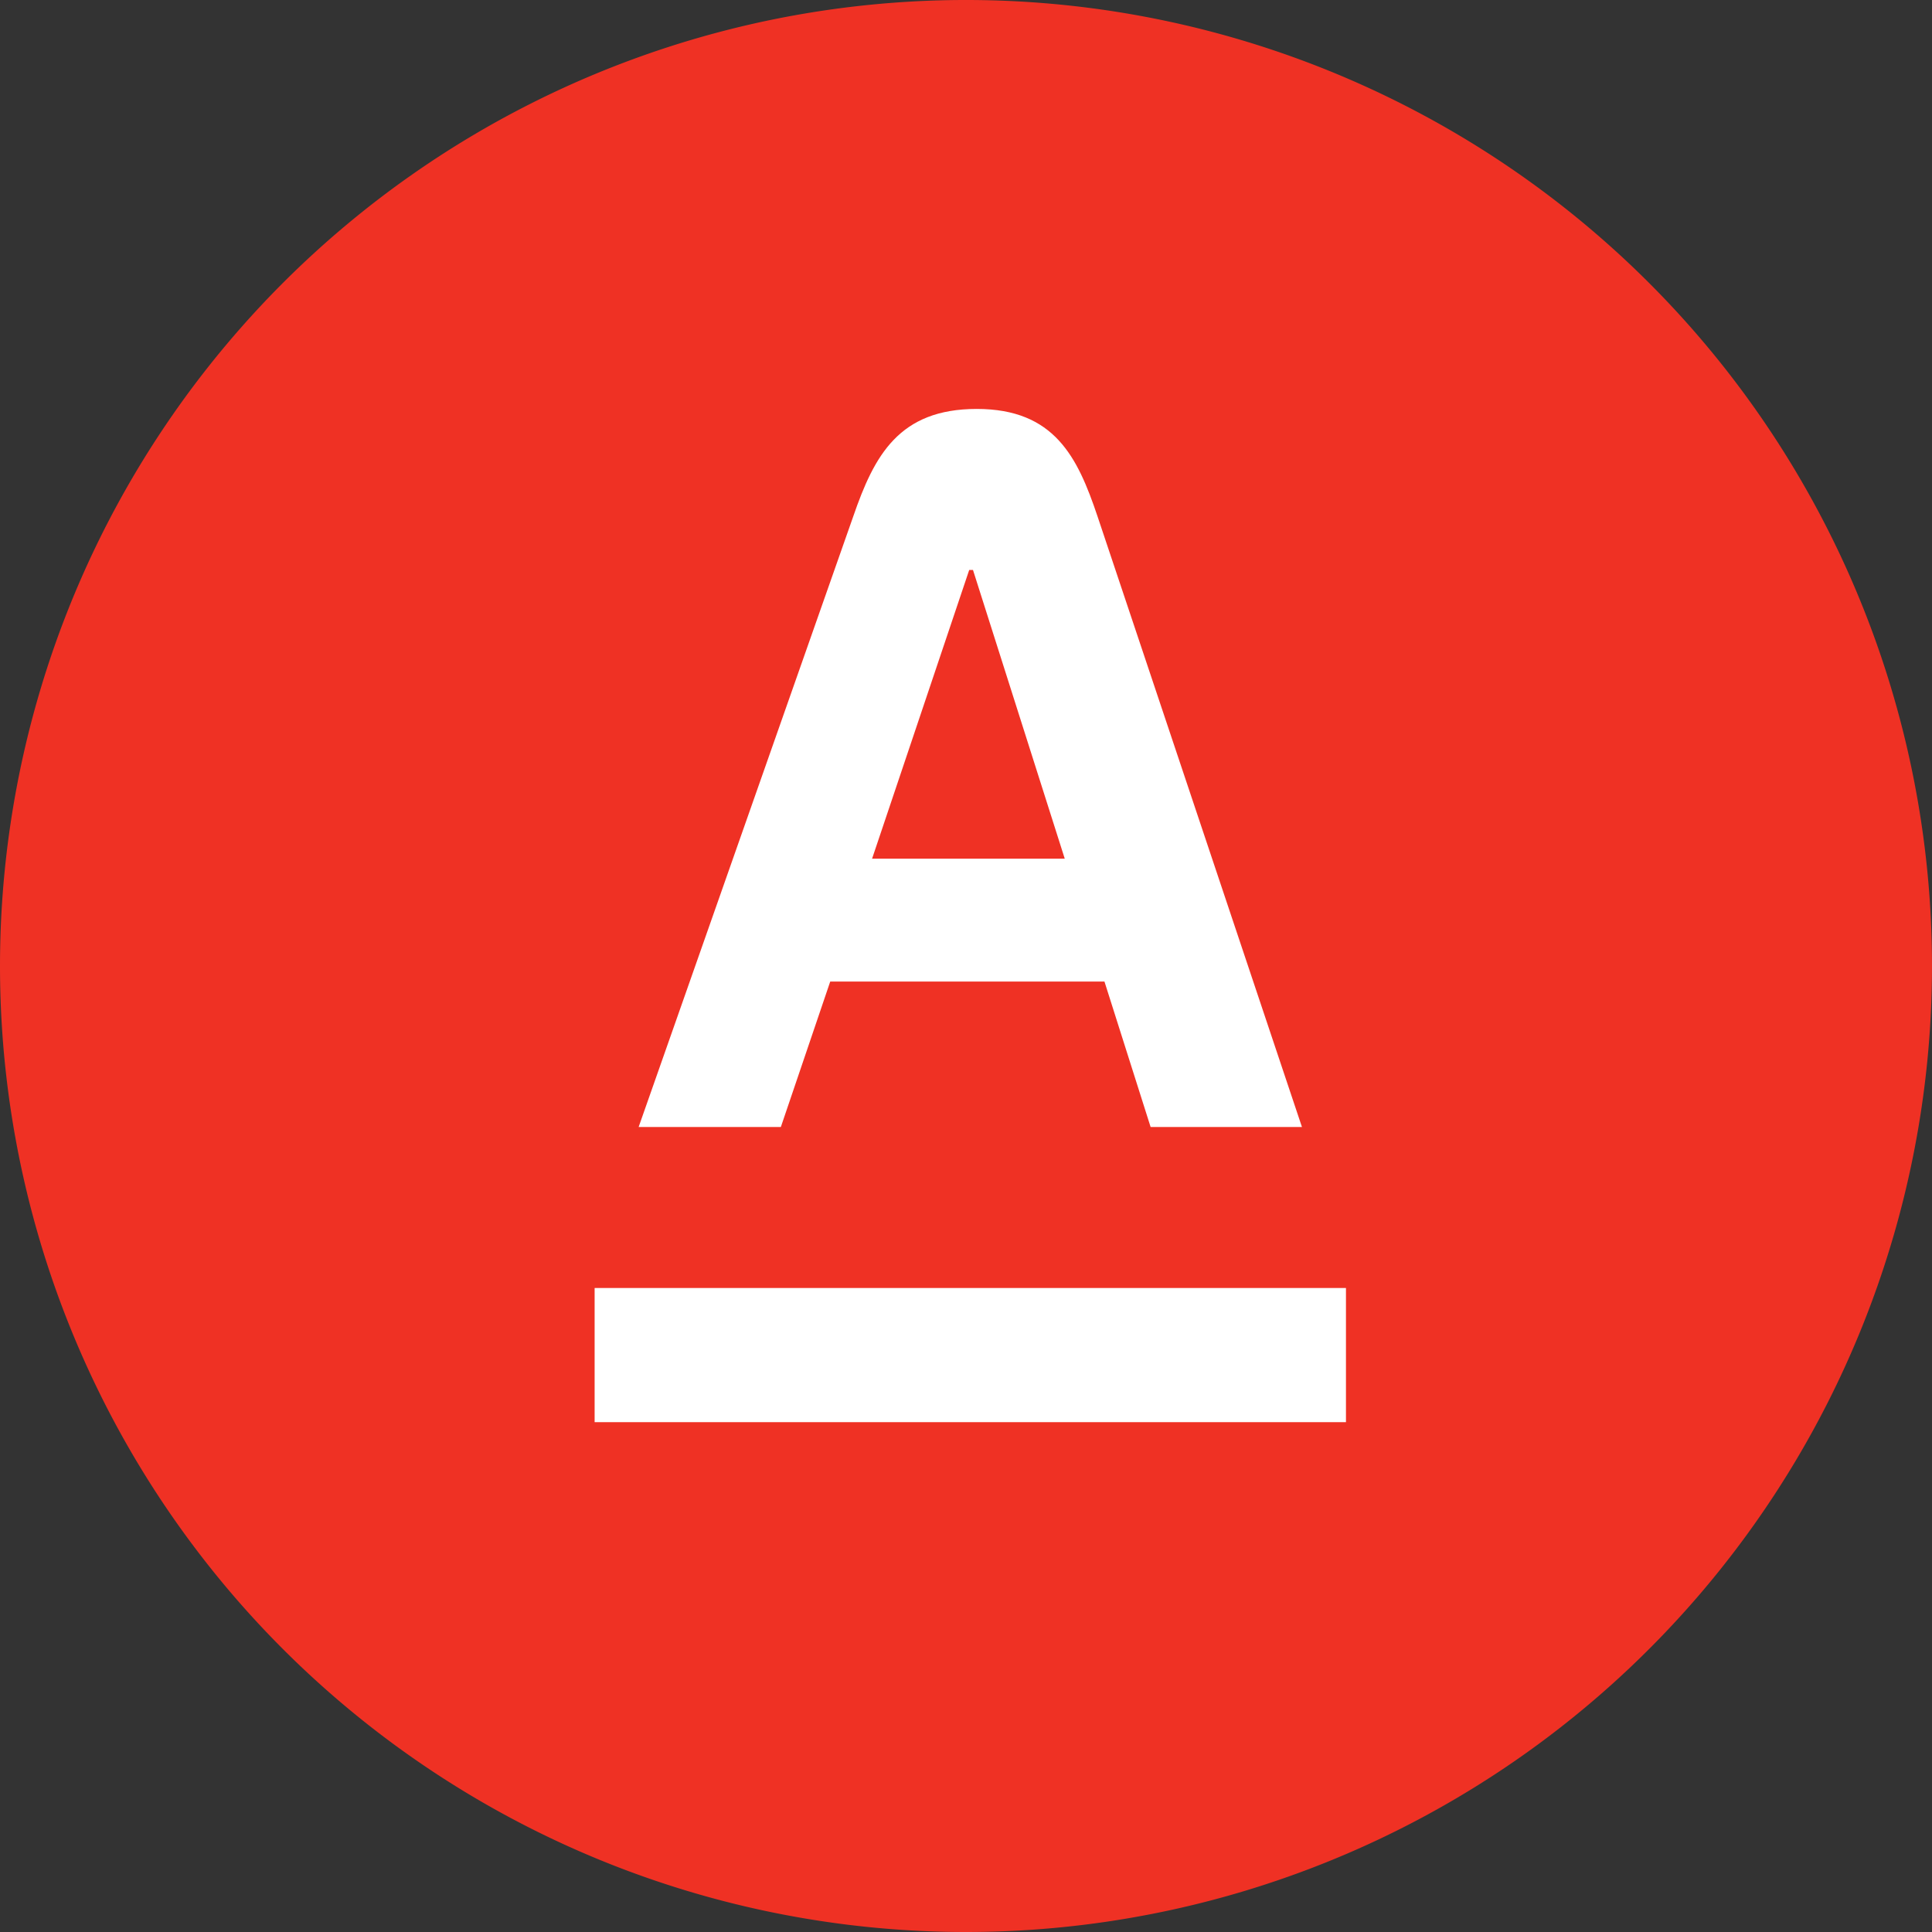 <svg xmlns="http://www.w3.org/2000/svg" width="36" height="36" viewBox="0 0 36 36"><rect x="0" y="0" width="36" height="36" fill="#333333" stroke="none"/><rect width="36" height="36" fill="none"/><path d="M18,36A18,18,0,1,0,0,18,18,18,0,0,0,18,36Z" fill="#ef3124"/><path d="M11.08,26.5h14V24h-14Z" fill="#fff" fill-rule="evenodd"/><path d="M16.25,16l1.81-5.38h.07L19.84,16Zm4.2-6.38c-.37-1.1-.8-2-2.25-2s-1.91.87-2.3,2L11.9,21h2.65l.92-2.71h5.11L21.44,21h2.82Z" fill="#fff" fill-rule="evenodd"/></svg>